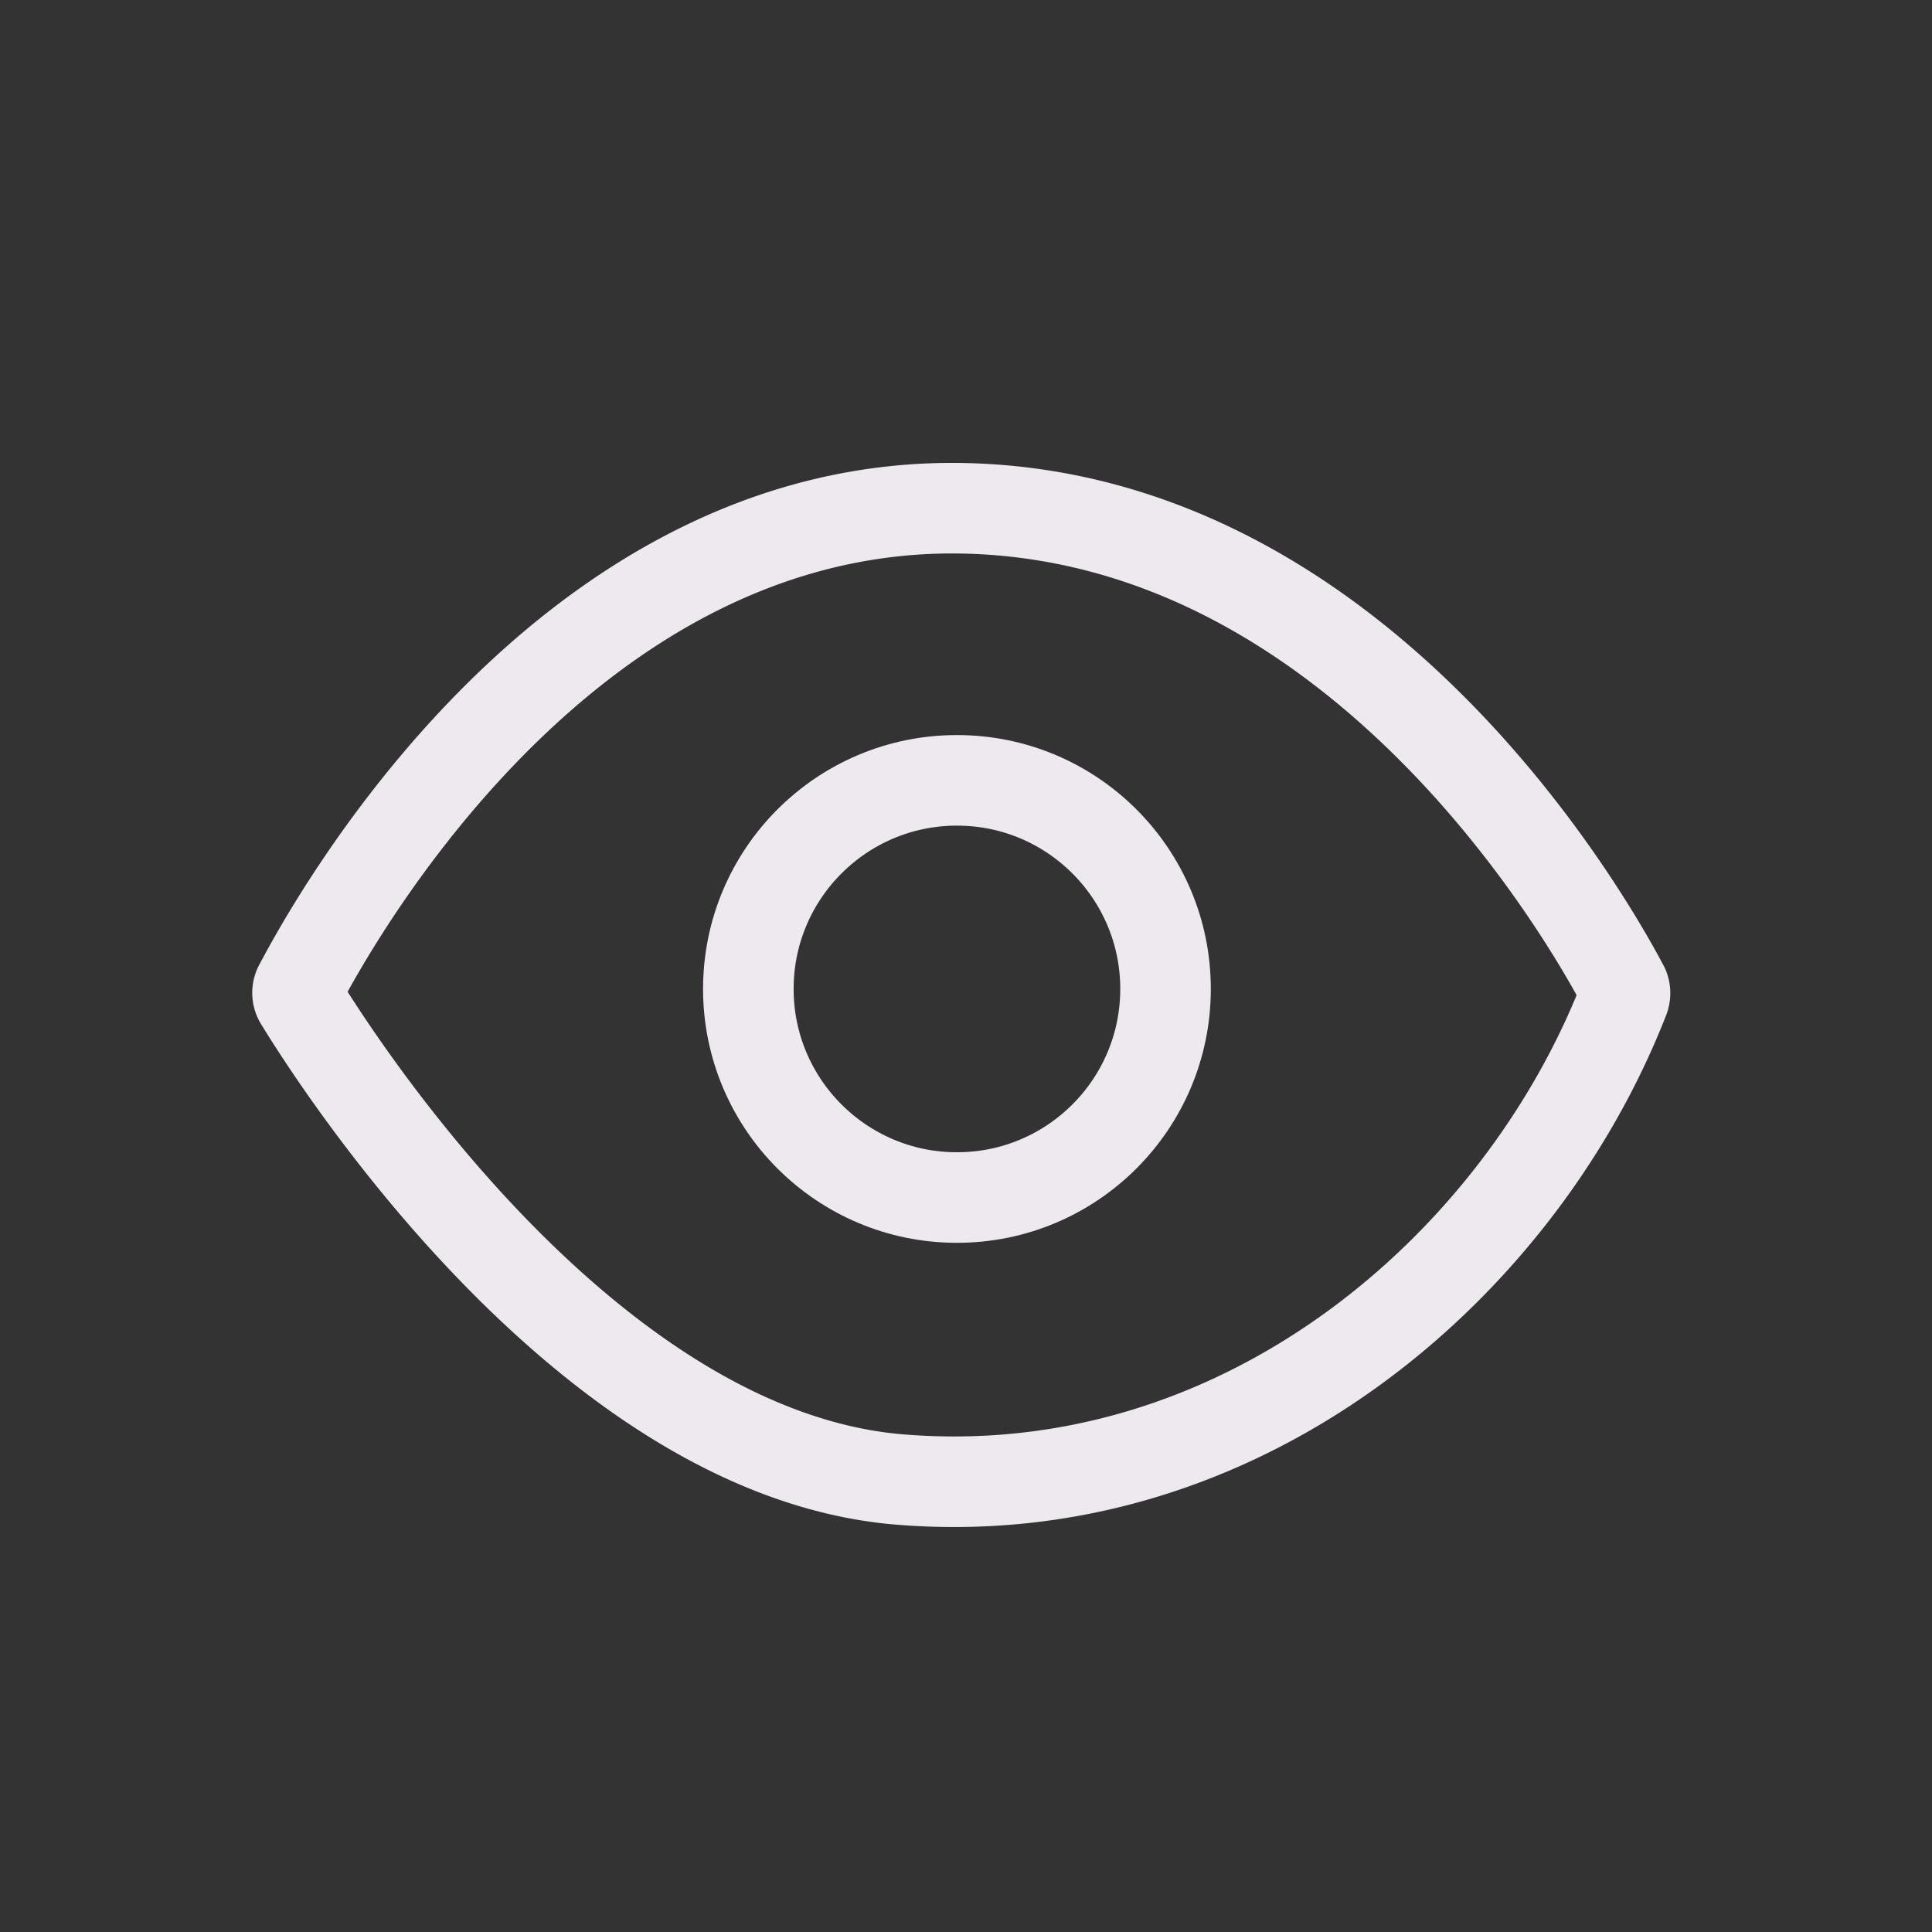 <svg xmlns="http://www.w3.org/2000/svg" viewBox="0 0 64 64" stroke-width="3" stroke="#EEE9EE" fill="none"><rect x="0" y="0" width="64" height="64" fill="#333333" stroke="none"/><path d="M53.79,33.1a.51.51,0,0,0,0-.4C52.83,30.89,45.29,17.17,32,16.84S11,30.61,9.92,32.65a.48.48,0,0,0,0,.48C11.1,35.06,19.35,48.05,29.68,49,41.07,50,50.31,42,53.79,33.1Z"/><circle cx="31.7" cy="32.76" r="6.91"/></svg>